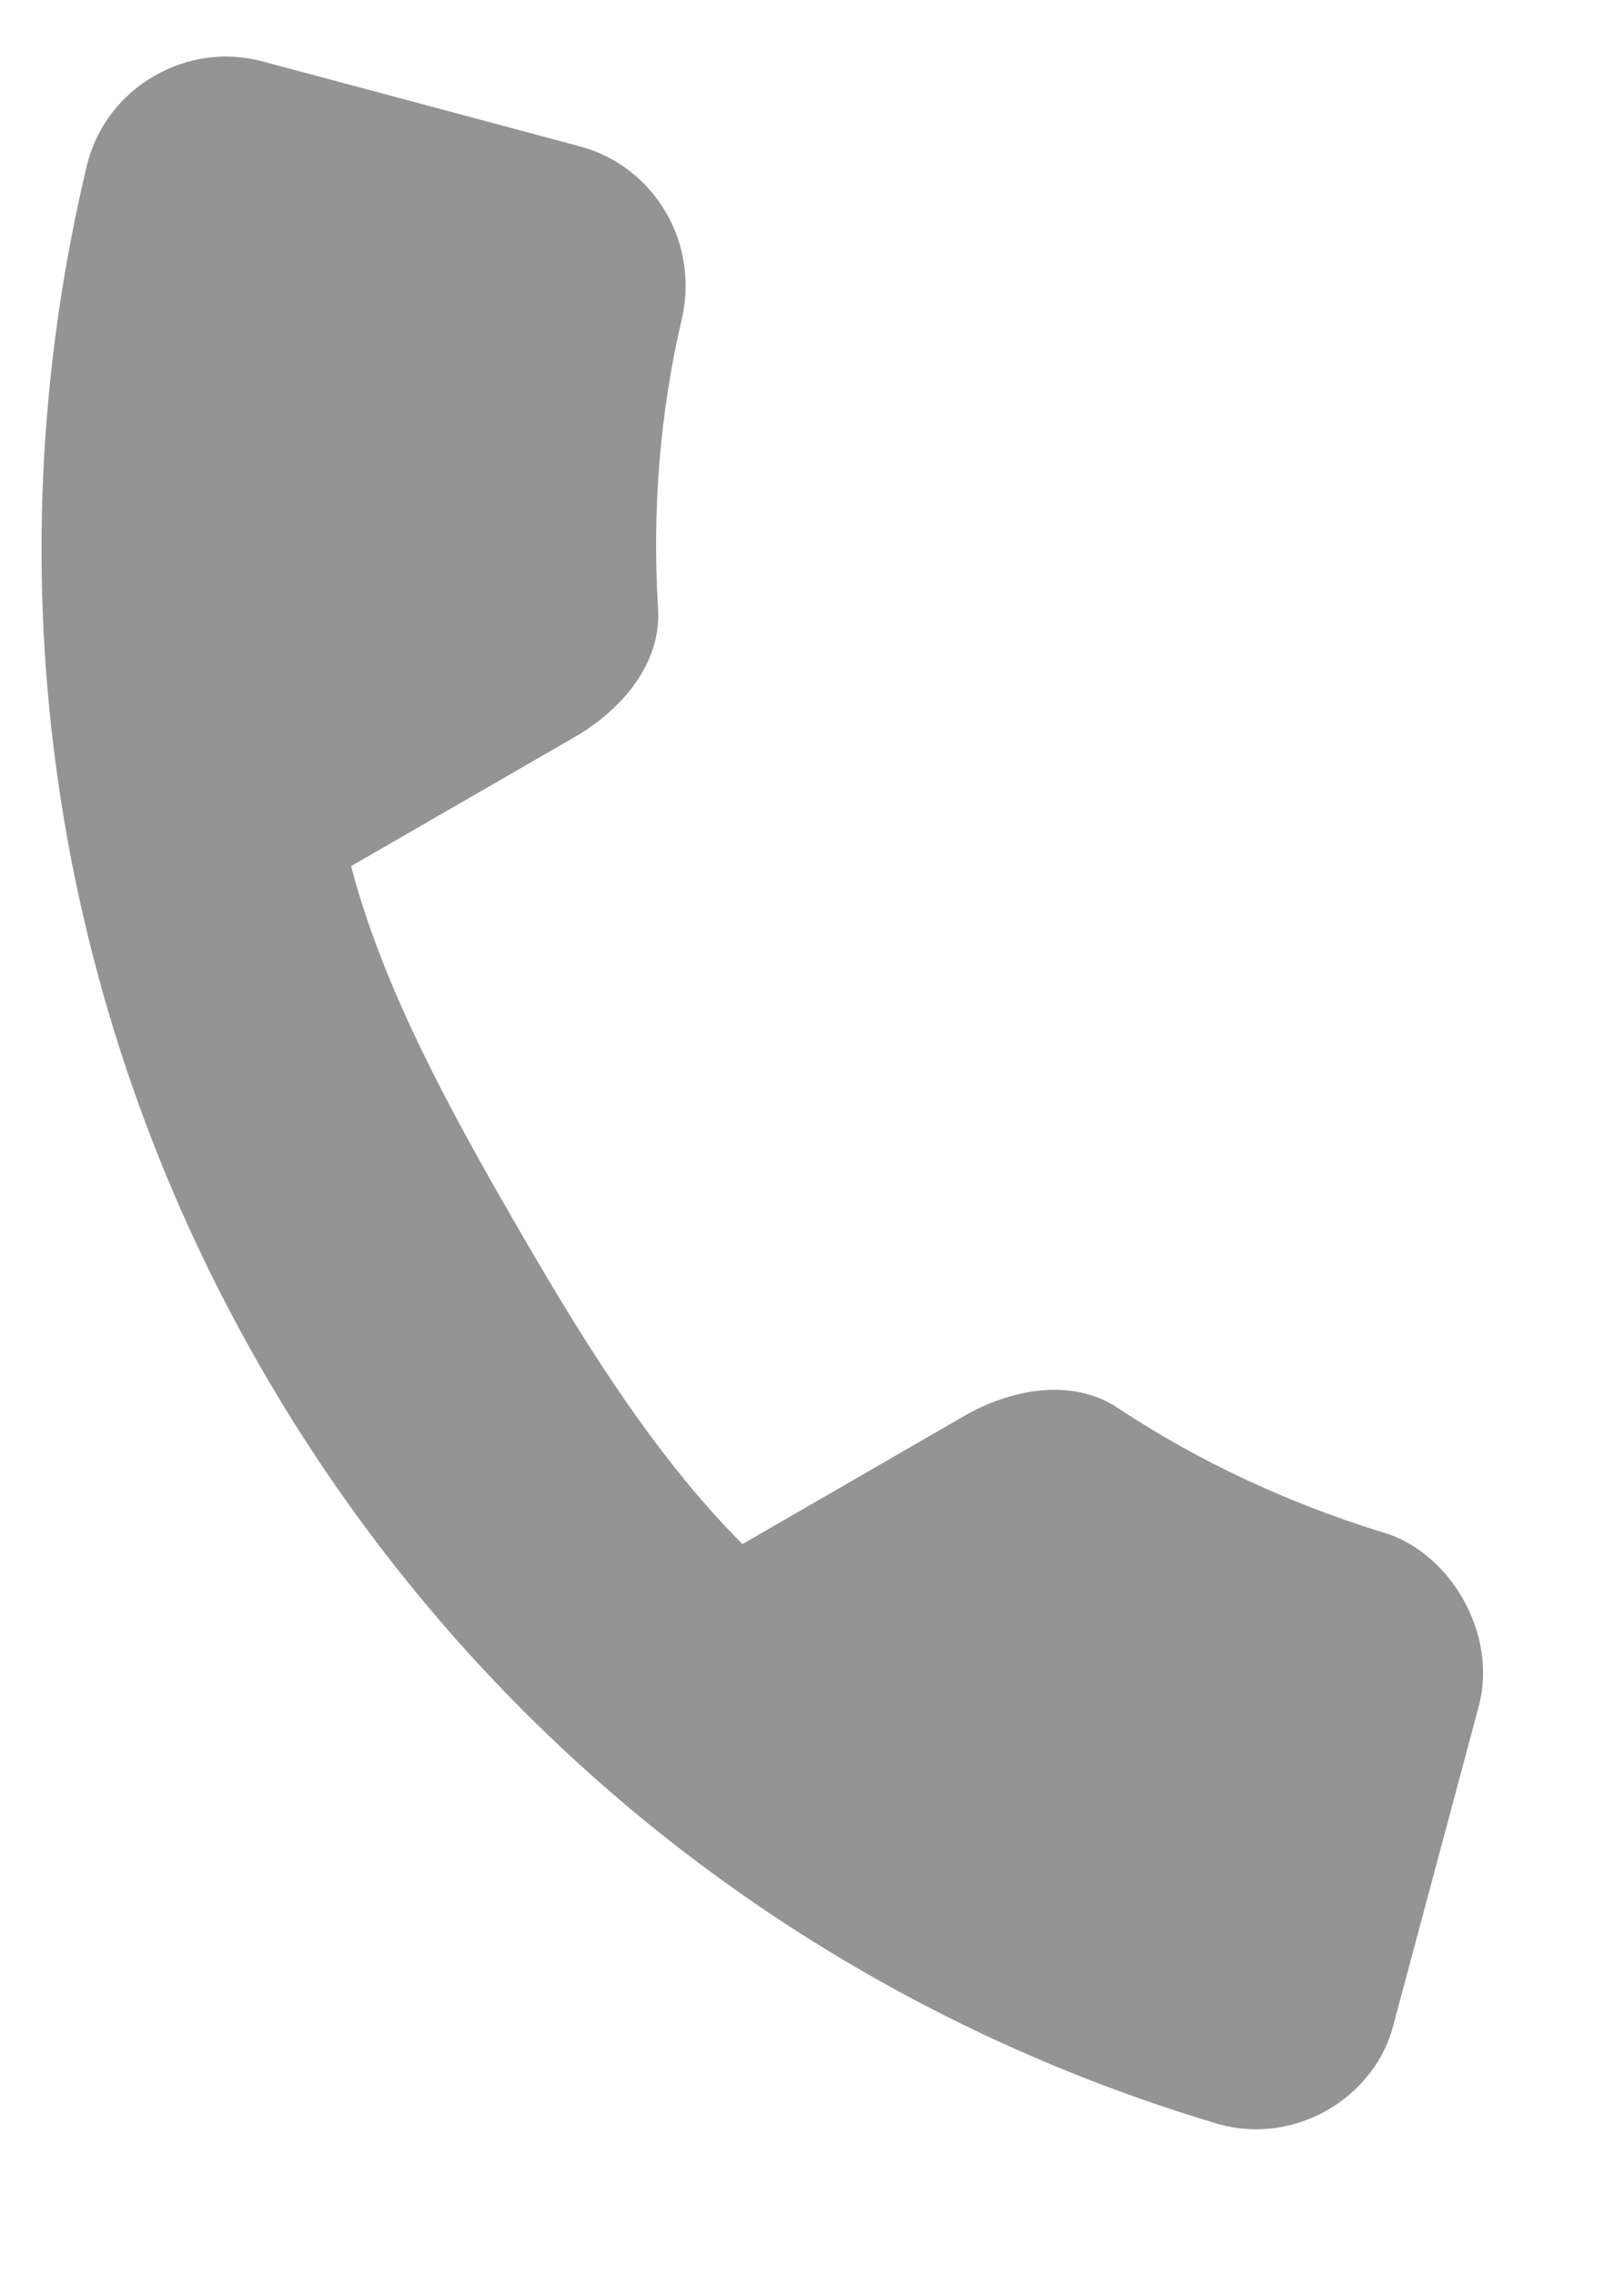 <svg width="10" height="14" viewBox="0 0 10 14" fill="none" xmlns="http://www.w3.org/2000/svg">
<path d="M0.537 1.009C-0.07 3.541 0.313 6.176 1.613 8.428C2.914 10.681 5.005 12.33 7.508 13.073C7.734 13.134 7.971 13.102 8.176 12.984C8.382 12.865 8.531 12.669 8.582 12.454L9.106 10.499C9.226 10.048 8.921 9.539 8.502 9.426C7.92 9.245 7.376 8.99 6.89 8.669C6.594 8.467 6.205 8.559 5.942 8.711L4.572 9.502C4.009 8.94 3.557 8.193 3.173 7.528C2.766 6.824 2.357 6.077 2.162 5.33L3.533 4.539C3.879 4.339 4.073 4.041 4.052 3.744C4.015 3.137 4.064 2.537 4.198 1.964C4.25 1.745 4.216 1.507 4.104 1.313C3.986 1.108 3.797 0.962 3.572 0.901L1.617 0.378C1.392 0.317 1.155 0.349 0.949 0.468C0.745 0.586 0.598 0.775 0.537 1.009Z" fill="#949494"/>
</svg>
